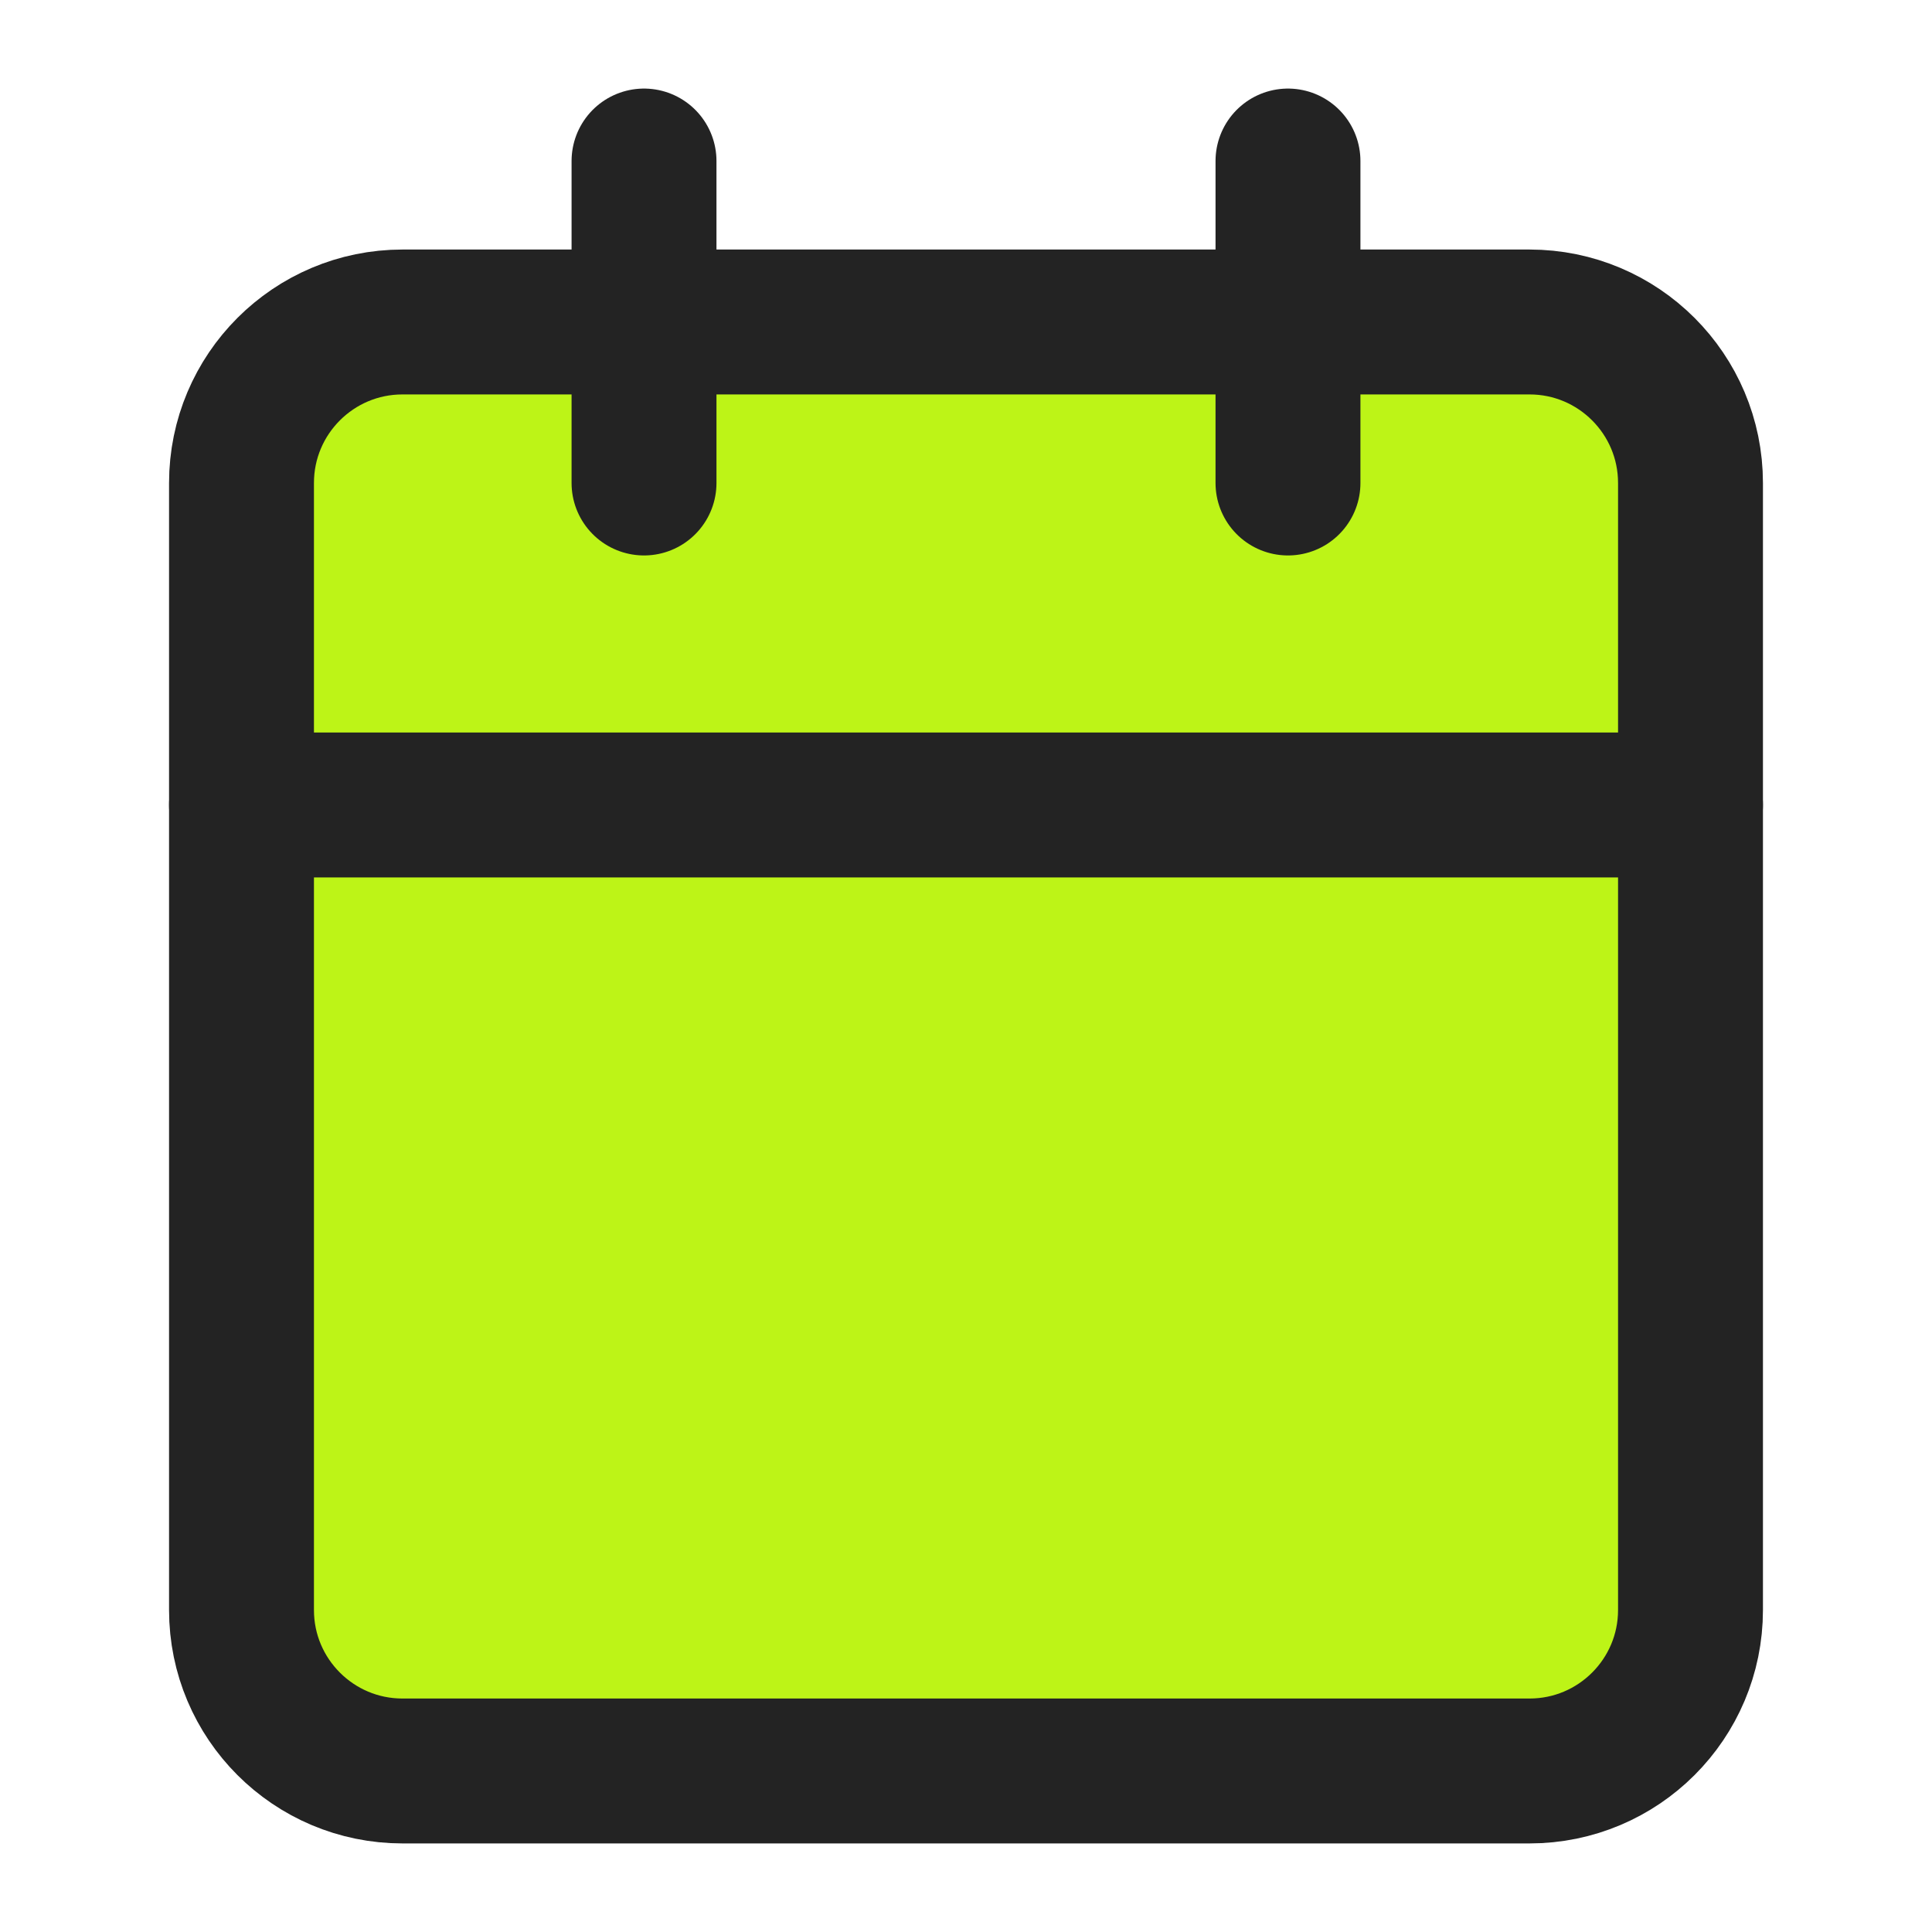 <svg width="32" height="32" viewBox="0 0 32 32" fill="none" xmlns="http://www.w3.org/2000/svg">
<path d="M25.333 5.333H6.667C5.194 5.333 4 6.527 4 8V26.667C4 28.139 5.194 29.333 6.667 29.333H25.333C26.806 29.333 28 28.139 28 26.667V8C28 6.527 26.806 5.333 25.333 5.333Z" fill="#BDF417" stroke="#232323" stroke-width="2.4" stroke-linecap="round" stroke-linejoin="round"/>
<path d="M21.333 2.667V8" stroke="#232323" stroke-width="2.4" stroke-linecap="round" stroke-linejoin="round"/>
<path d="M10.667 2.667V8" stroke="#232323" stroke-width="2.4" stroke-linecap="round" stroke-linejoin="round"/>
<path d="M4 13.333H28" stroke="#232323" stroke-width="2.4" stroke-linecap="round" stroke-linejoin="round"/>
</svg>
 